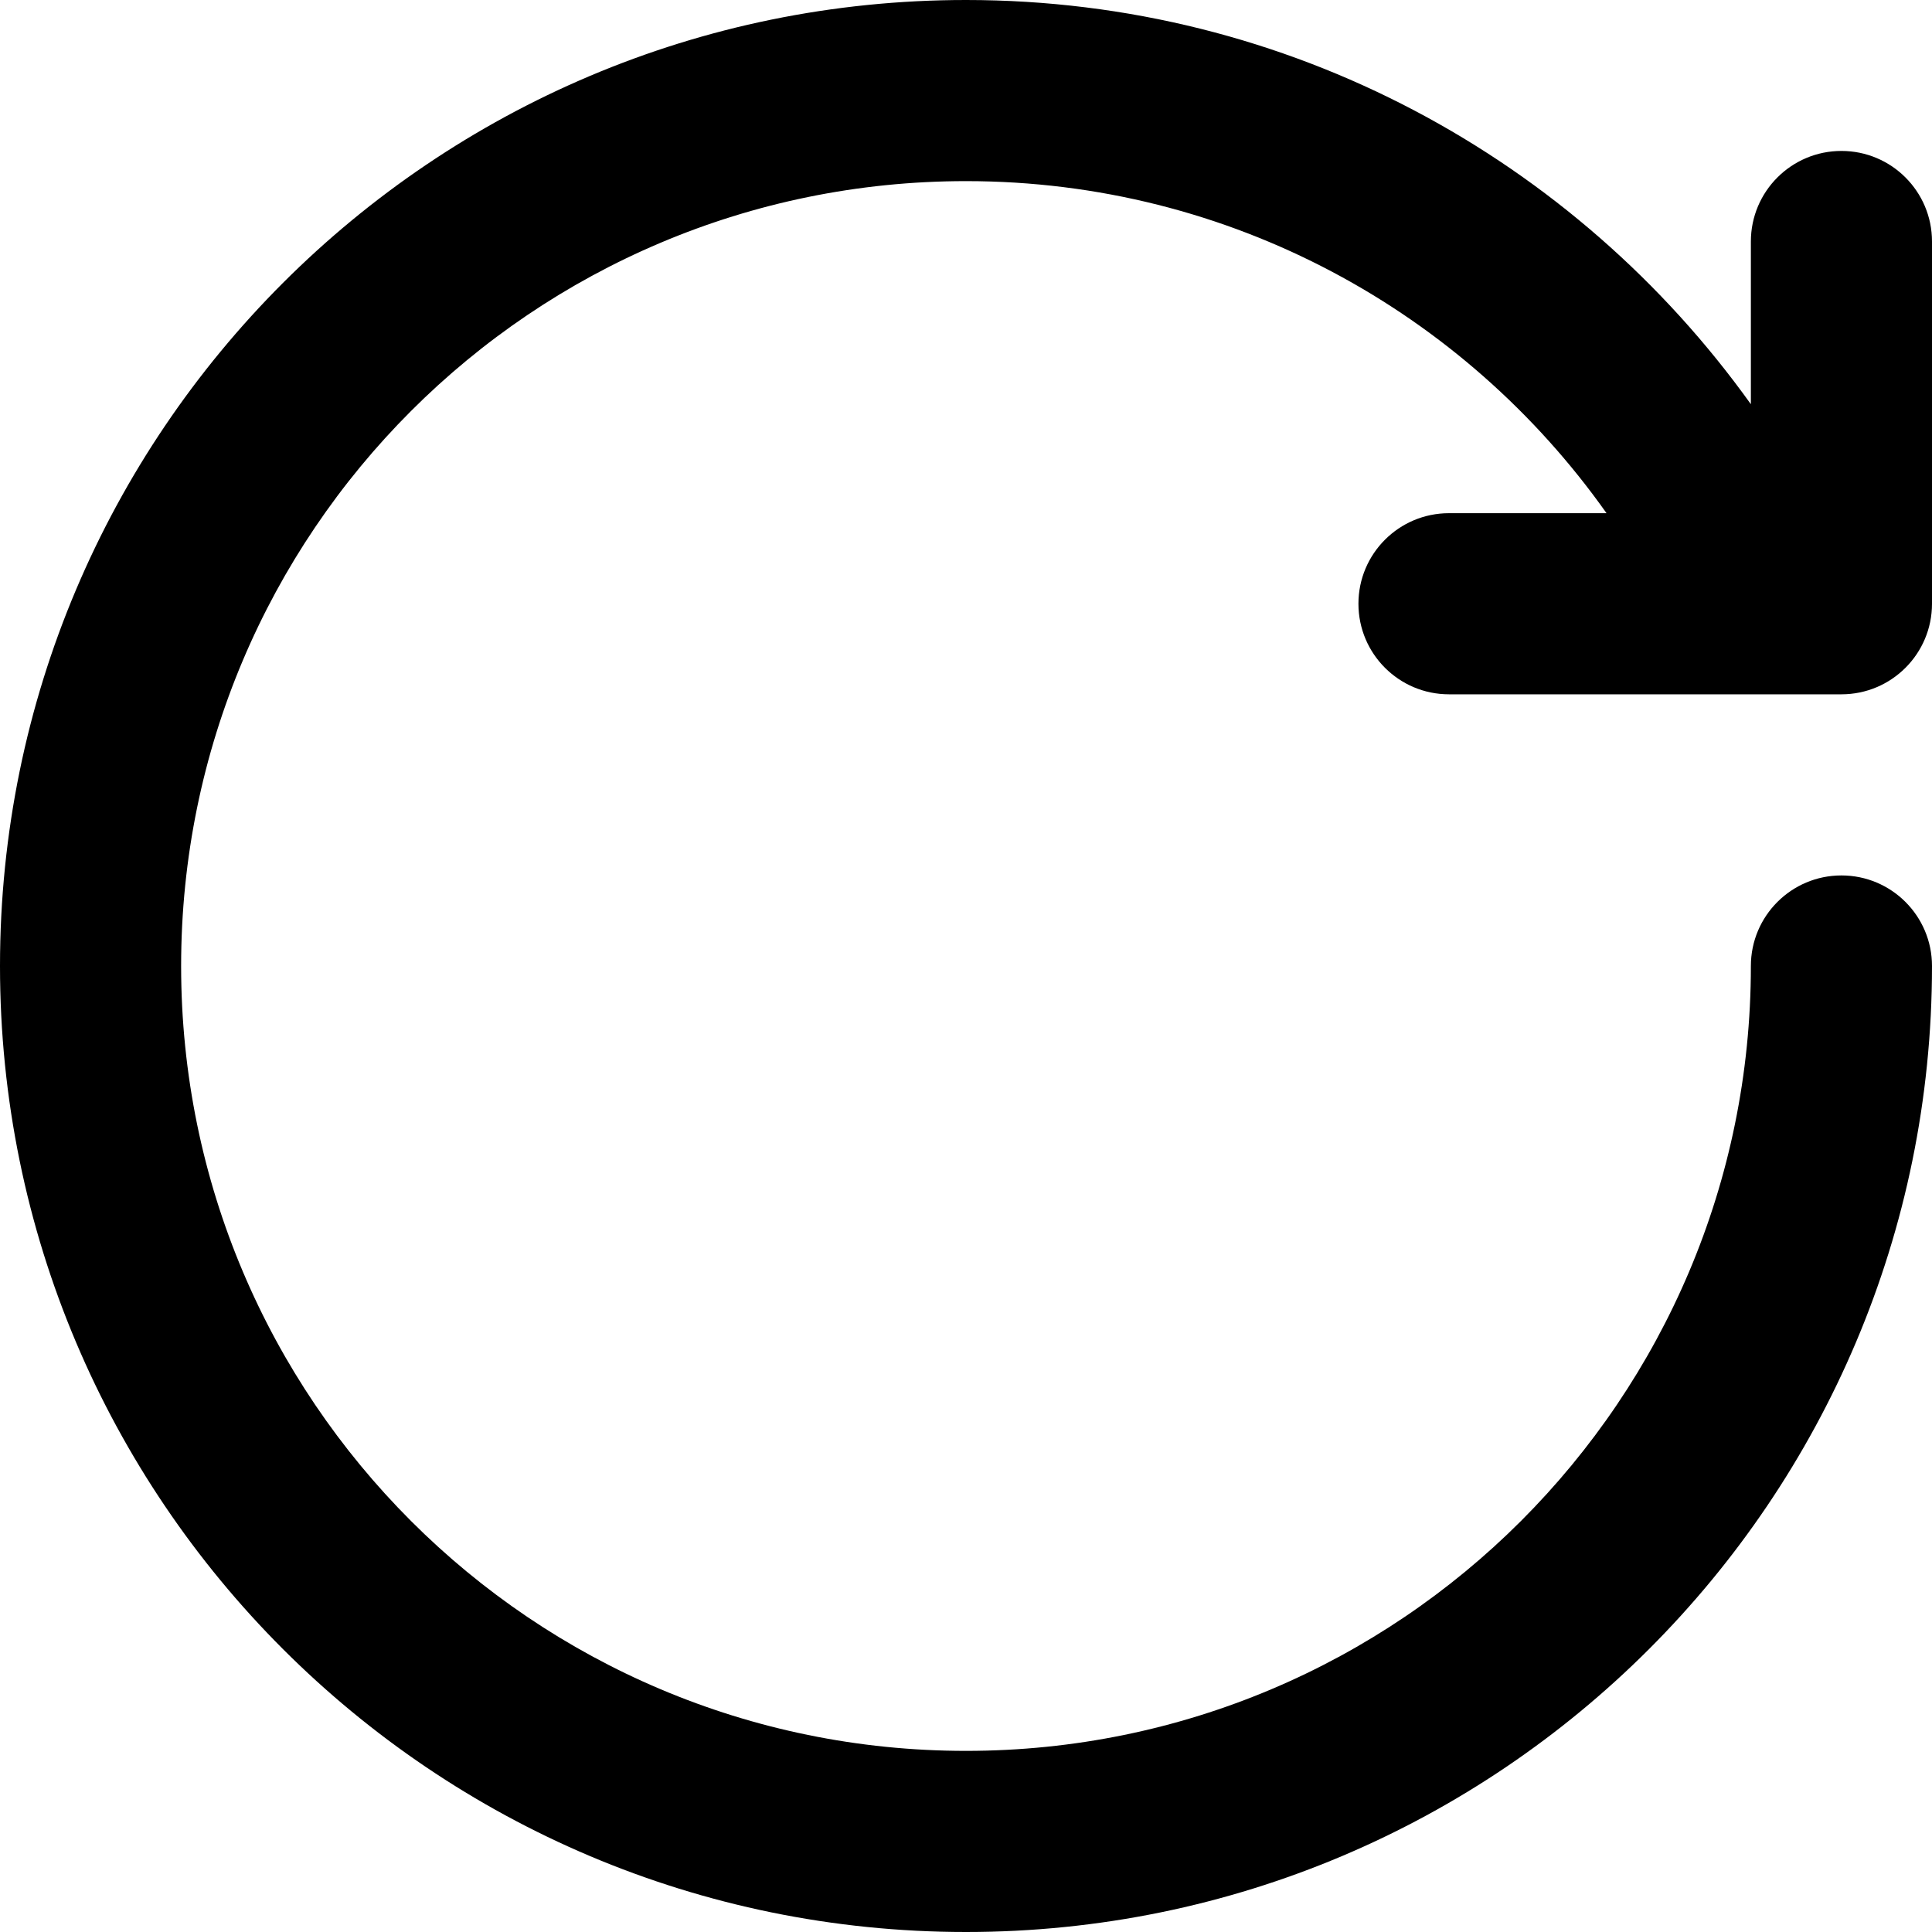 <?xml version="1.0" encoding="utf-8"?>
<!-- Generator: Adobe Illustrator 16.0.0, SVG Export Plug-In . SVG Version: 6.00 Build 0)  -->
<!DOCTYPE svg PUBLIC "-//W3C//DTD SVG 1.1//EN" "http://www.w3.org/Graphics/SVG/1.1/DTD/svg11.dtd">
<svg version="1.1" id="Layer_1" xmlns="http://www.w3.org/2000/svg" xmlns:xlink="http://www.w3.org/1999/xlink" x="0px" y="0px"
	 width="64px" height="64px" viewBox="0 0 64 64" enable-background="new 0 0 64 64" xml:space="preserve">
<g id="REPEAT_1_1_" enable-background="new    ">
	<g id="REPEAT_1">
		<g>
			<path d="M45,20c0,1.657,1.343,3,3,3h13c1.657,0,3-1.343,3-3V8c0-1.657-1.343-3-3-3s-3,1.343-3,3v5.39C52.199,5.288,42.725,0,32,0
				C14.327,0,0,14.327,0,32s14.327,32,32,32s32-14.327,32-32c0-1.657-1.343-3-3-3s-3,1.343-3,3c0,14.359-11.641,26-26,26
				C17.641,58,6,46.359,6,32C6,17.641,17.641,6,32,6c8.77,0,16.512,4.348,21.218,11H48C46.343,17,45,18.343,45,20z"/>
		</g>
	</g>
</g>
</svg>
